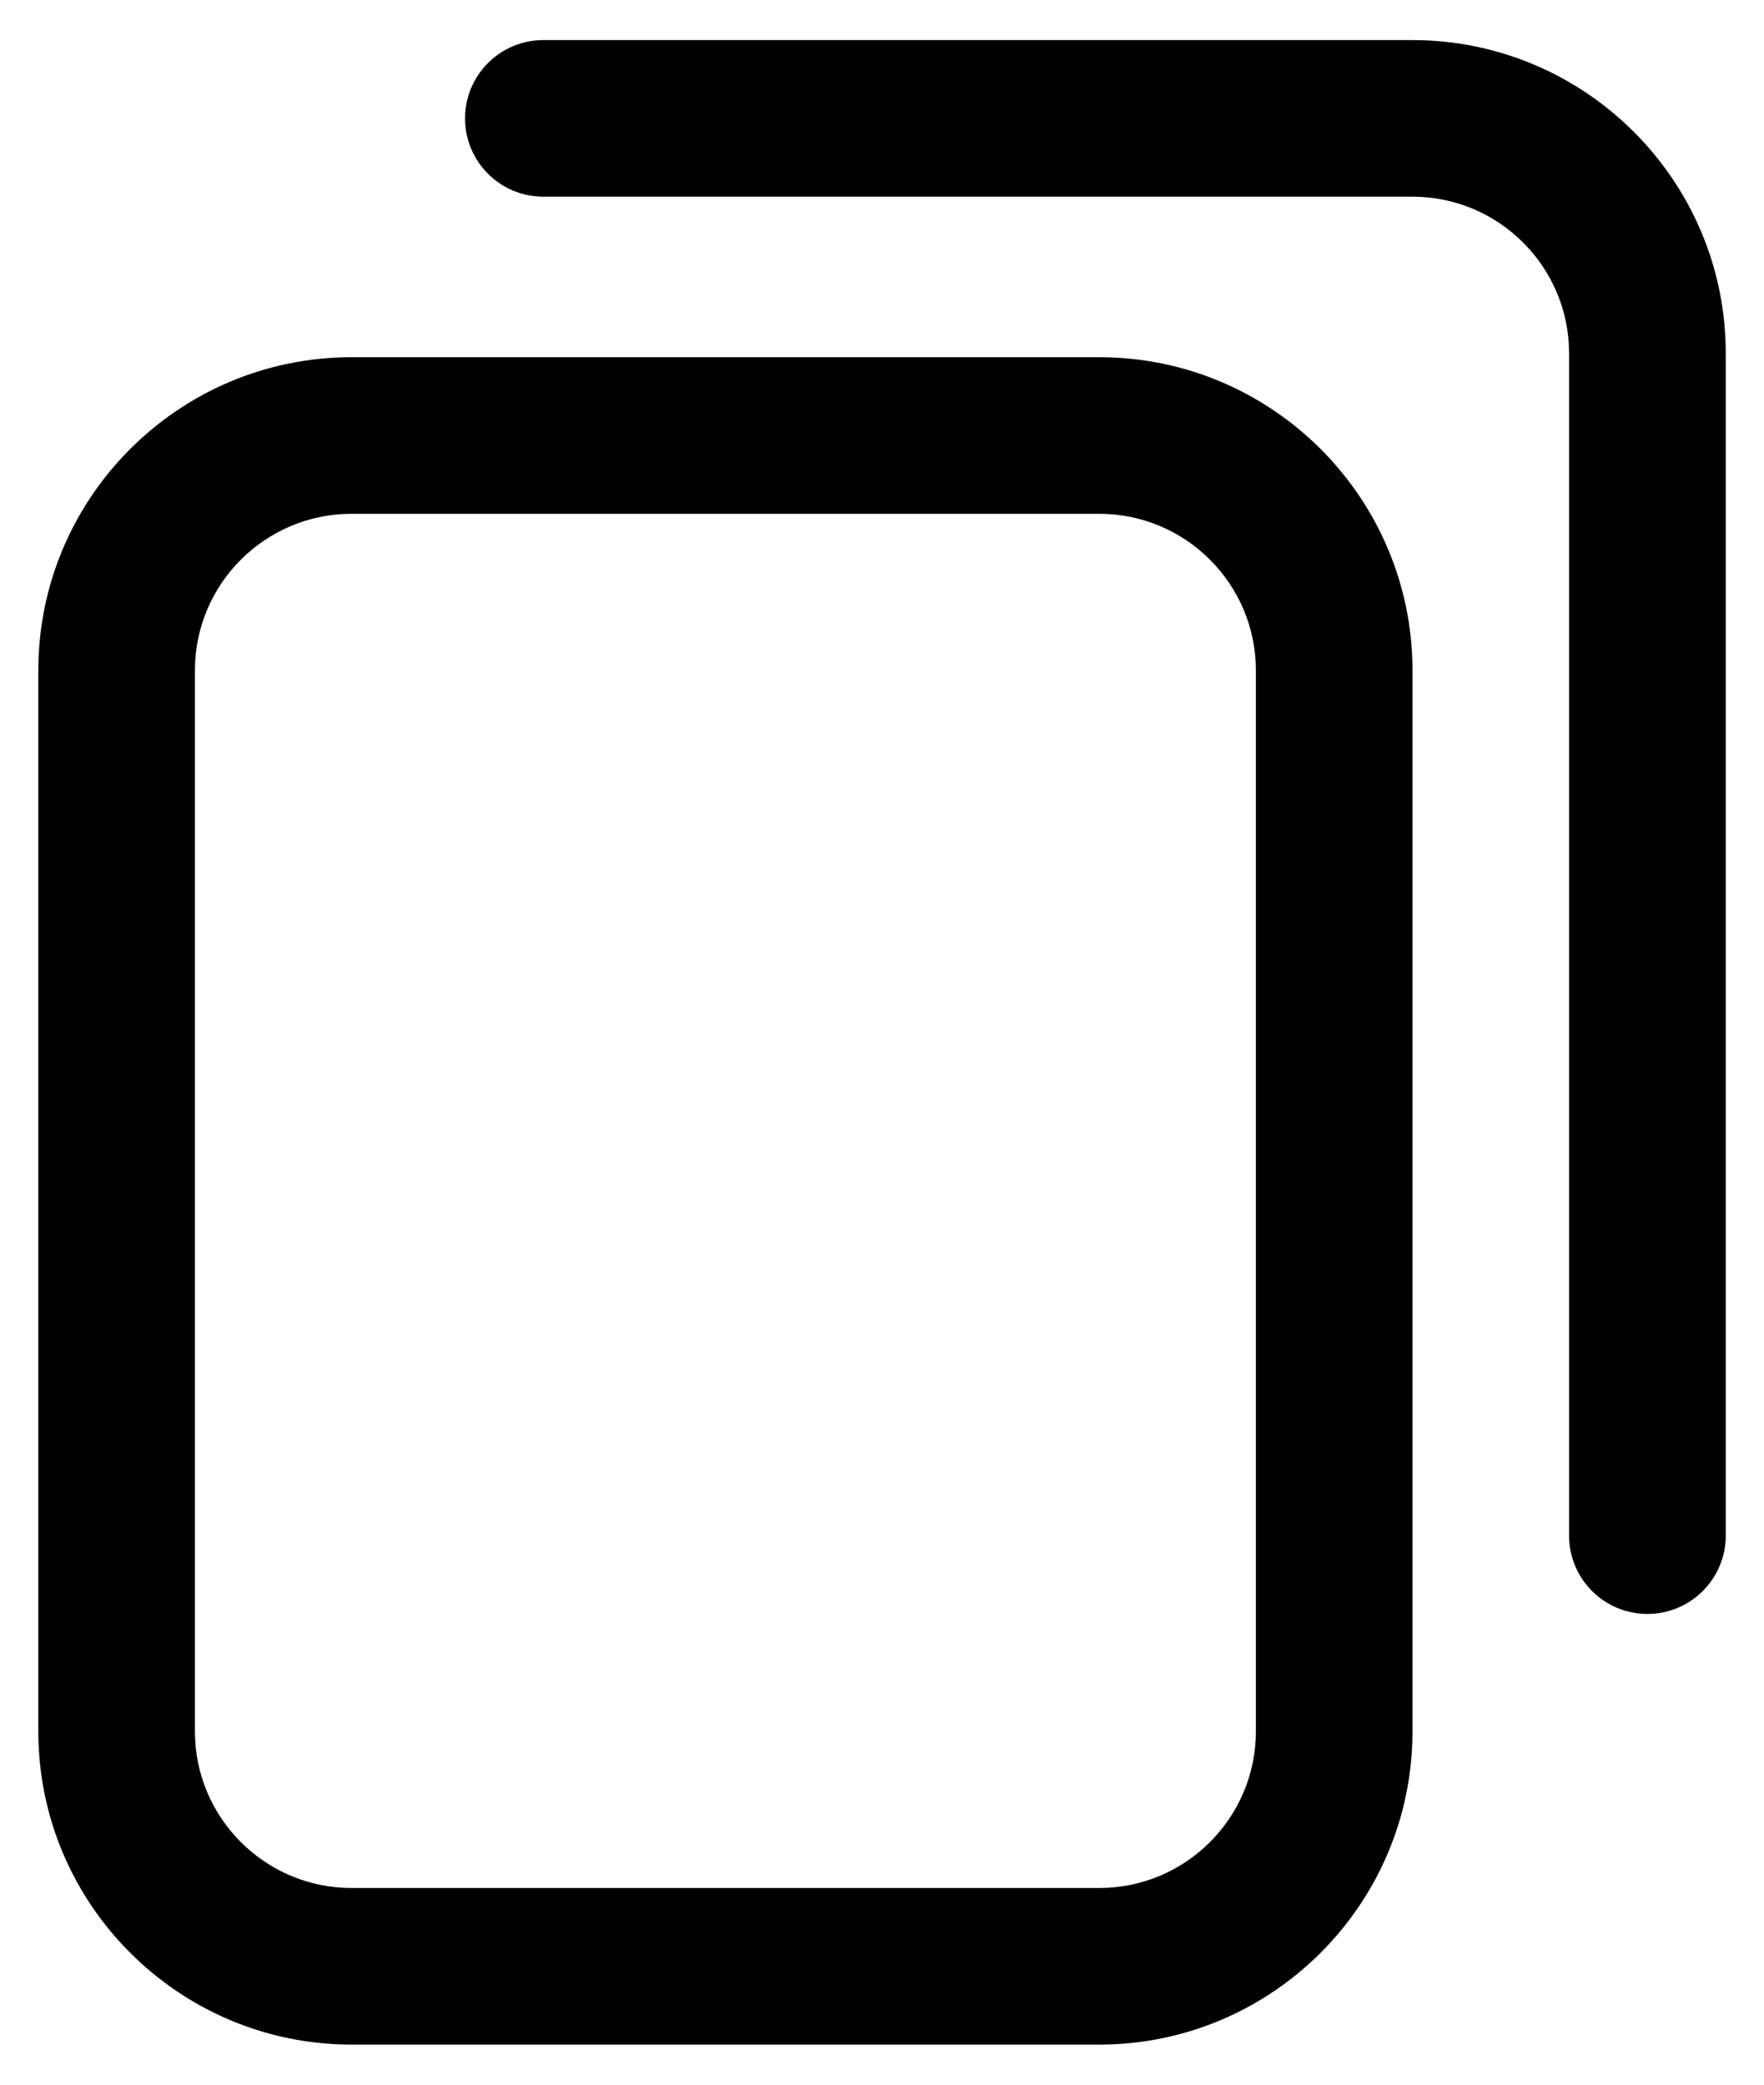 <svg width="22" height="26" viewBox="0 0 22 26" fill="none" xmlns="http://www.w3.org/2000/svg">
<path d="M13.71 25.5H4.384C2.23 25.5 0.478 23.748 0.478 21.594V8.361C0.478 6.207 2.23 4.455 4.384 4.455H13.71C15.864 4.455 17.616 6.207 17.616 8.361V21.594C17.616 23.748 15.864 25.5 13.71 25.5ZM4.384 6.408C3.307 6.408 2.431 7.284 2.431 8.361V21.594C2.431 22.671 3.307 23.547 4.384 23.547H13.71C14.787 23.547 15.663 22.671 15.663 21.594V8.361C15.663 7.284 14.787 6.408 13.71 6.408H4.384ZM21.523 19.152V4.406C21.523 2.252 19.77 0.5 17.616 0.5H6.776C6.237 0.5 5.8 0.937 5.8 1.477C5.8 2.016 6.237 2.453 6.776 2.453H17.616C18.693 2.453 19.569 3.329 19.569 4.406V19.152C19.569 19.692 20.006 20.129 20.546 20.129C21.085 20.129 21.523 19.692 21.523 19.152Z" fill="black"/>
</svg>
